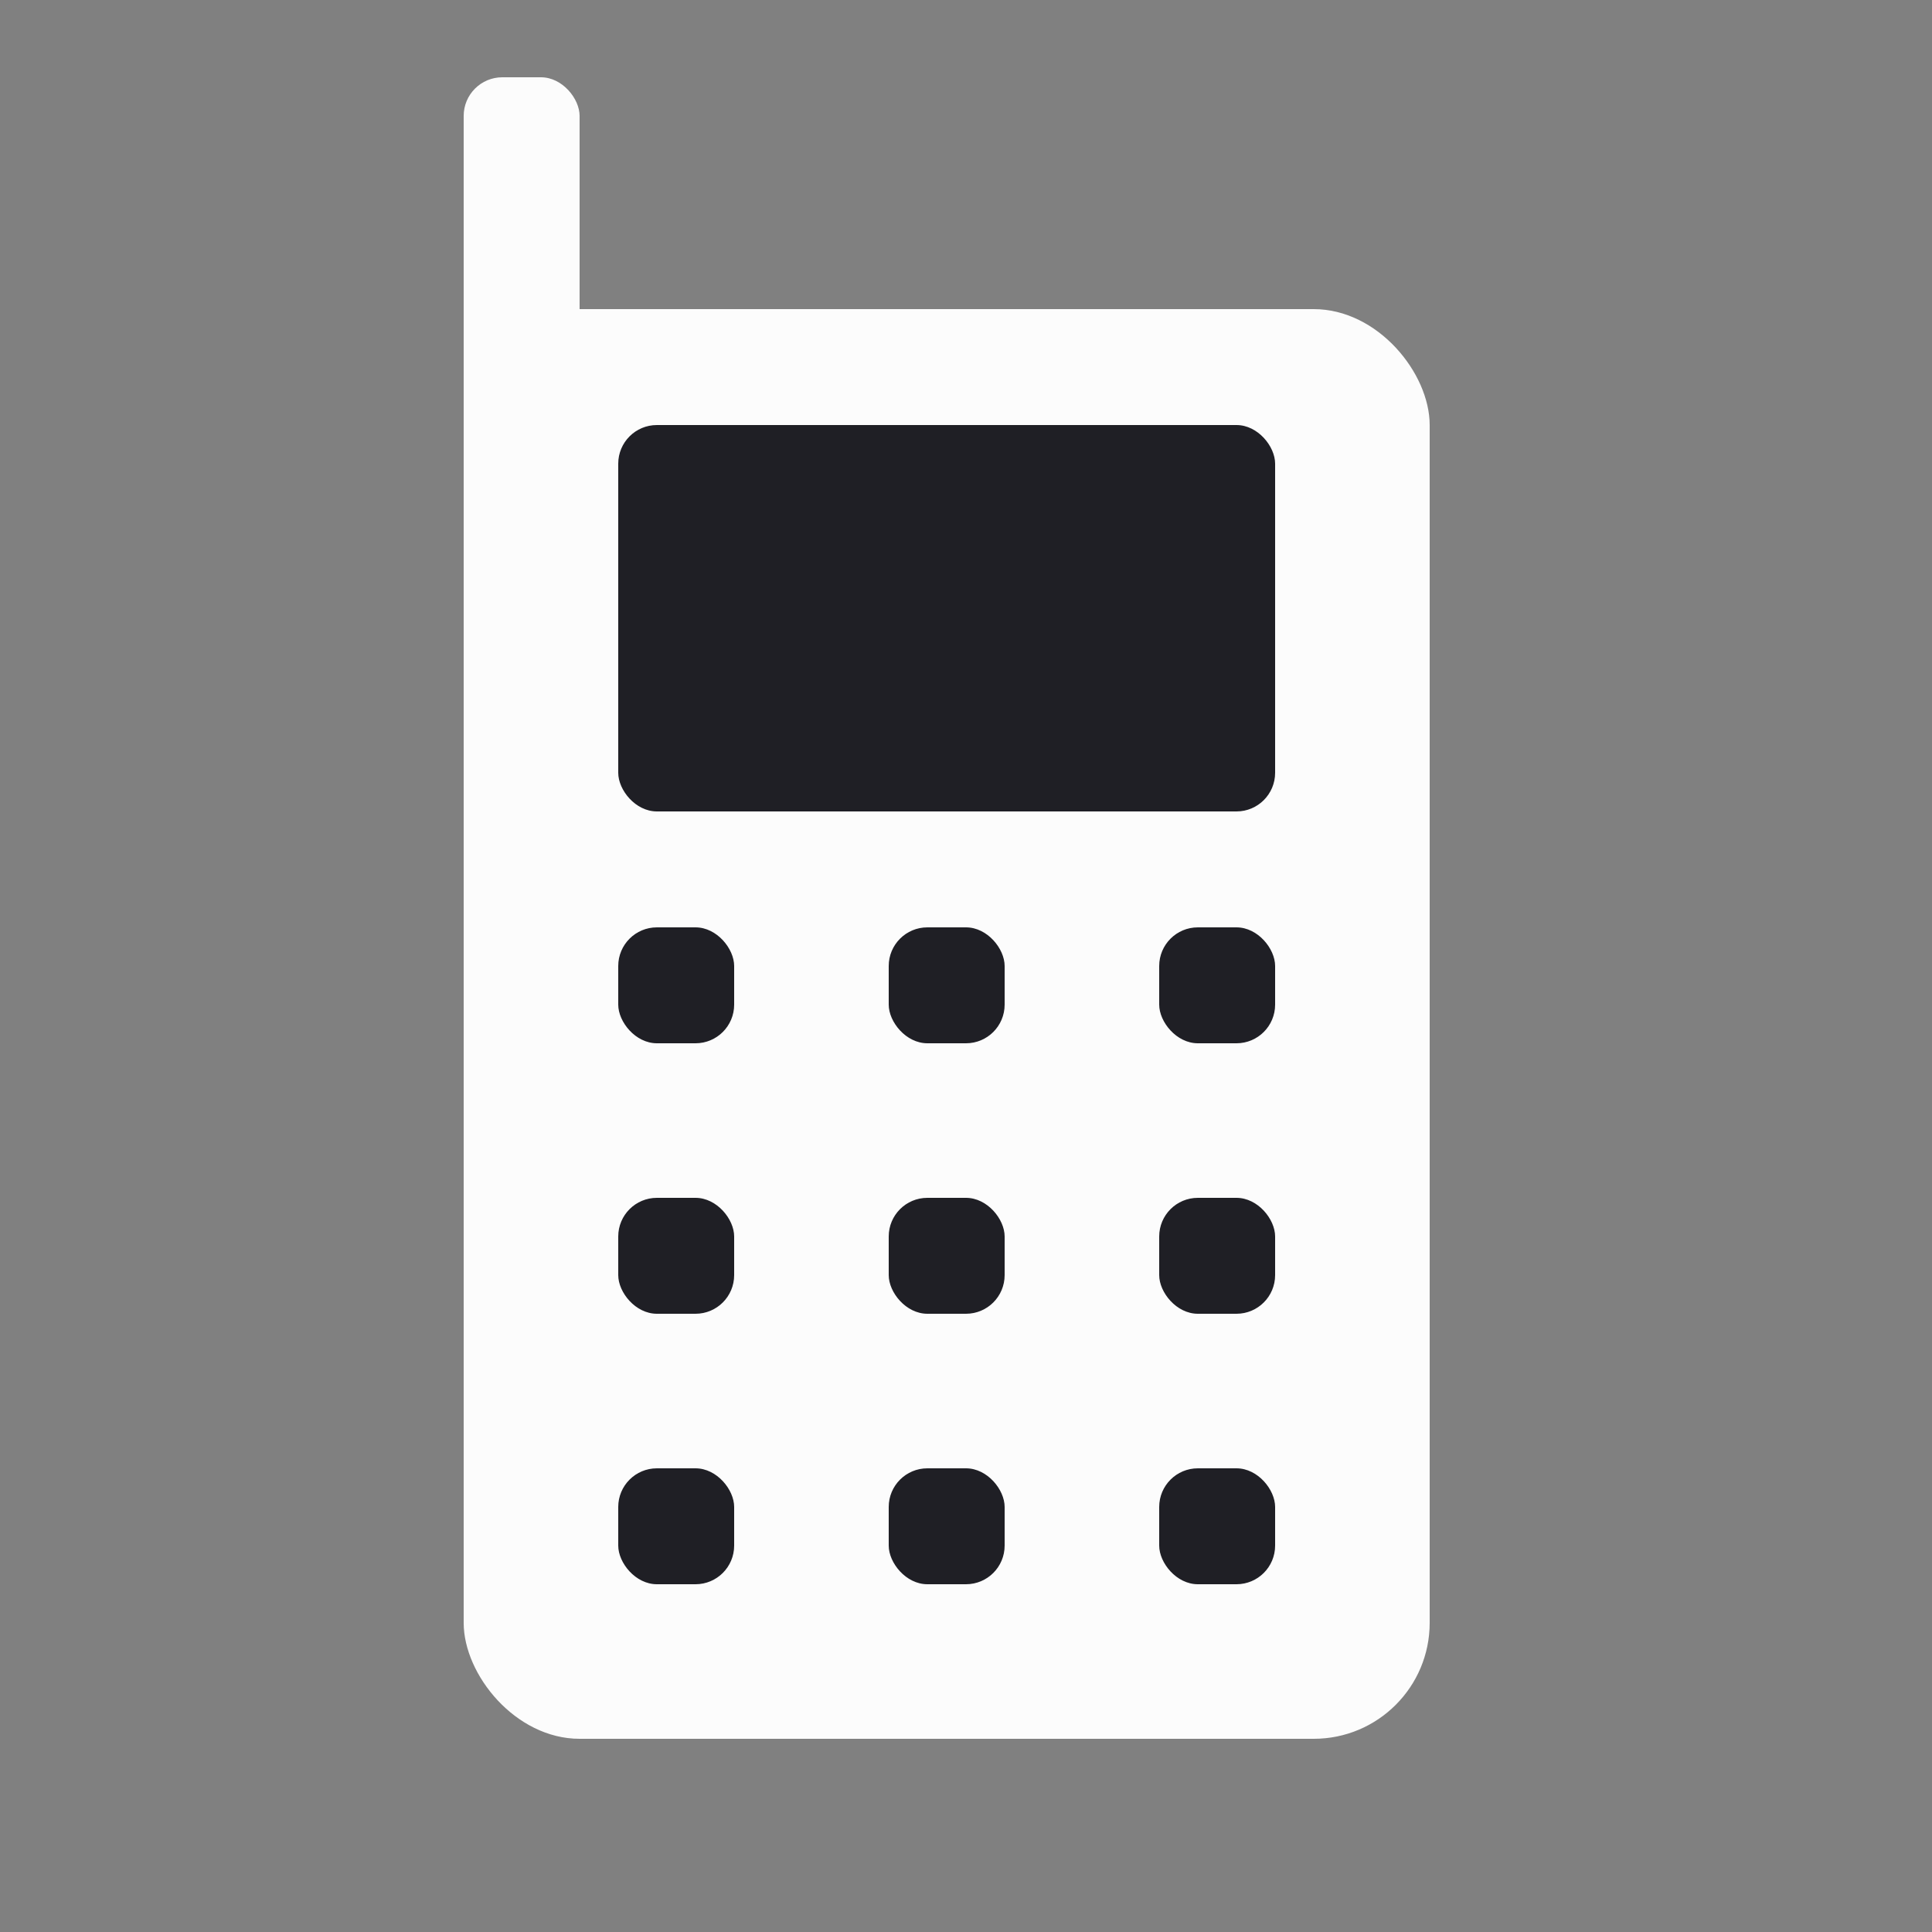 <svg width="50" height="50" viewBox="0 0 50 50" fill="none" xmlns="http://www.w3.org/2000/svg">
<rect x="0" y="0" width="50" height="50" fill="#808080" stroke="none"/>
<rect x="12" y="8" width="25" height="37" rx="3" fill="#FCFCFC"/>
<rect x="16" y="24" width="3" height="3" rx="1" fill="#1F1F25"/>
<rect x="23" y="24" width="3" height="3" rx="1" fill="#1F1F25"/>
<rect x="30" y="24" width="3" height="3" rx="1" fill="#1F1F25"/>
<rect x="16" y="31" width="3" height="3" rx="1" fill="#1F1F25"/>
<rect x="23" y="31" width="3" height="3" rx="1" fill="#1F1F25"/>
<rect x="30" y="31" width="3" height="3" rx="1" fill="#1F1F25"/>
<rect x="16" y="38" width="3" height="3" rx="1" fill="#1F1F25"/>
<rect x="23" y="38" width="3" height="3" rx="1" fill="#1F1F25"/>
<rect x="30" y="38" width="3" height="3" rx="1" fill="#1F1F25"/>
<rect x="16" y="11" width="17" height="10" rx="1" fill="#1F1F25"/>
<rect x="12" y="2" width="3" height="14" rx="1" fill="#FCFCFC"/>
</svg>
